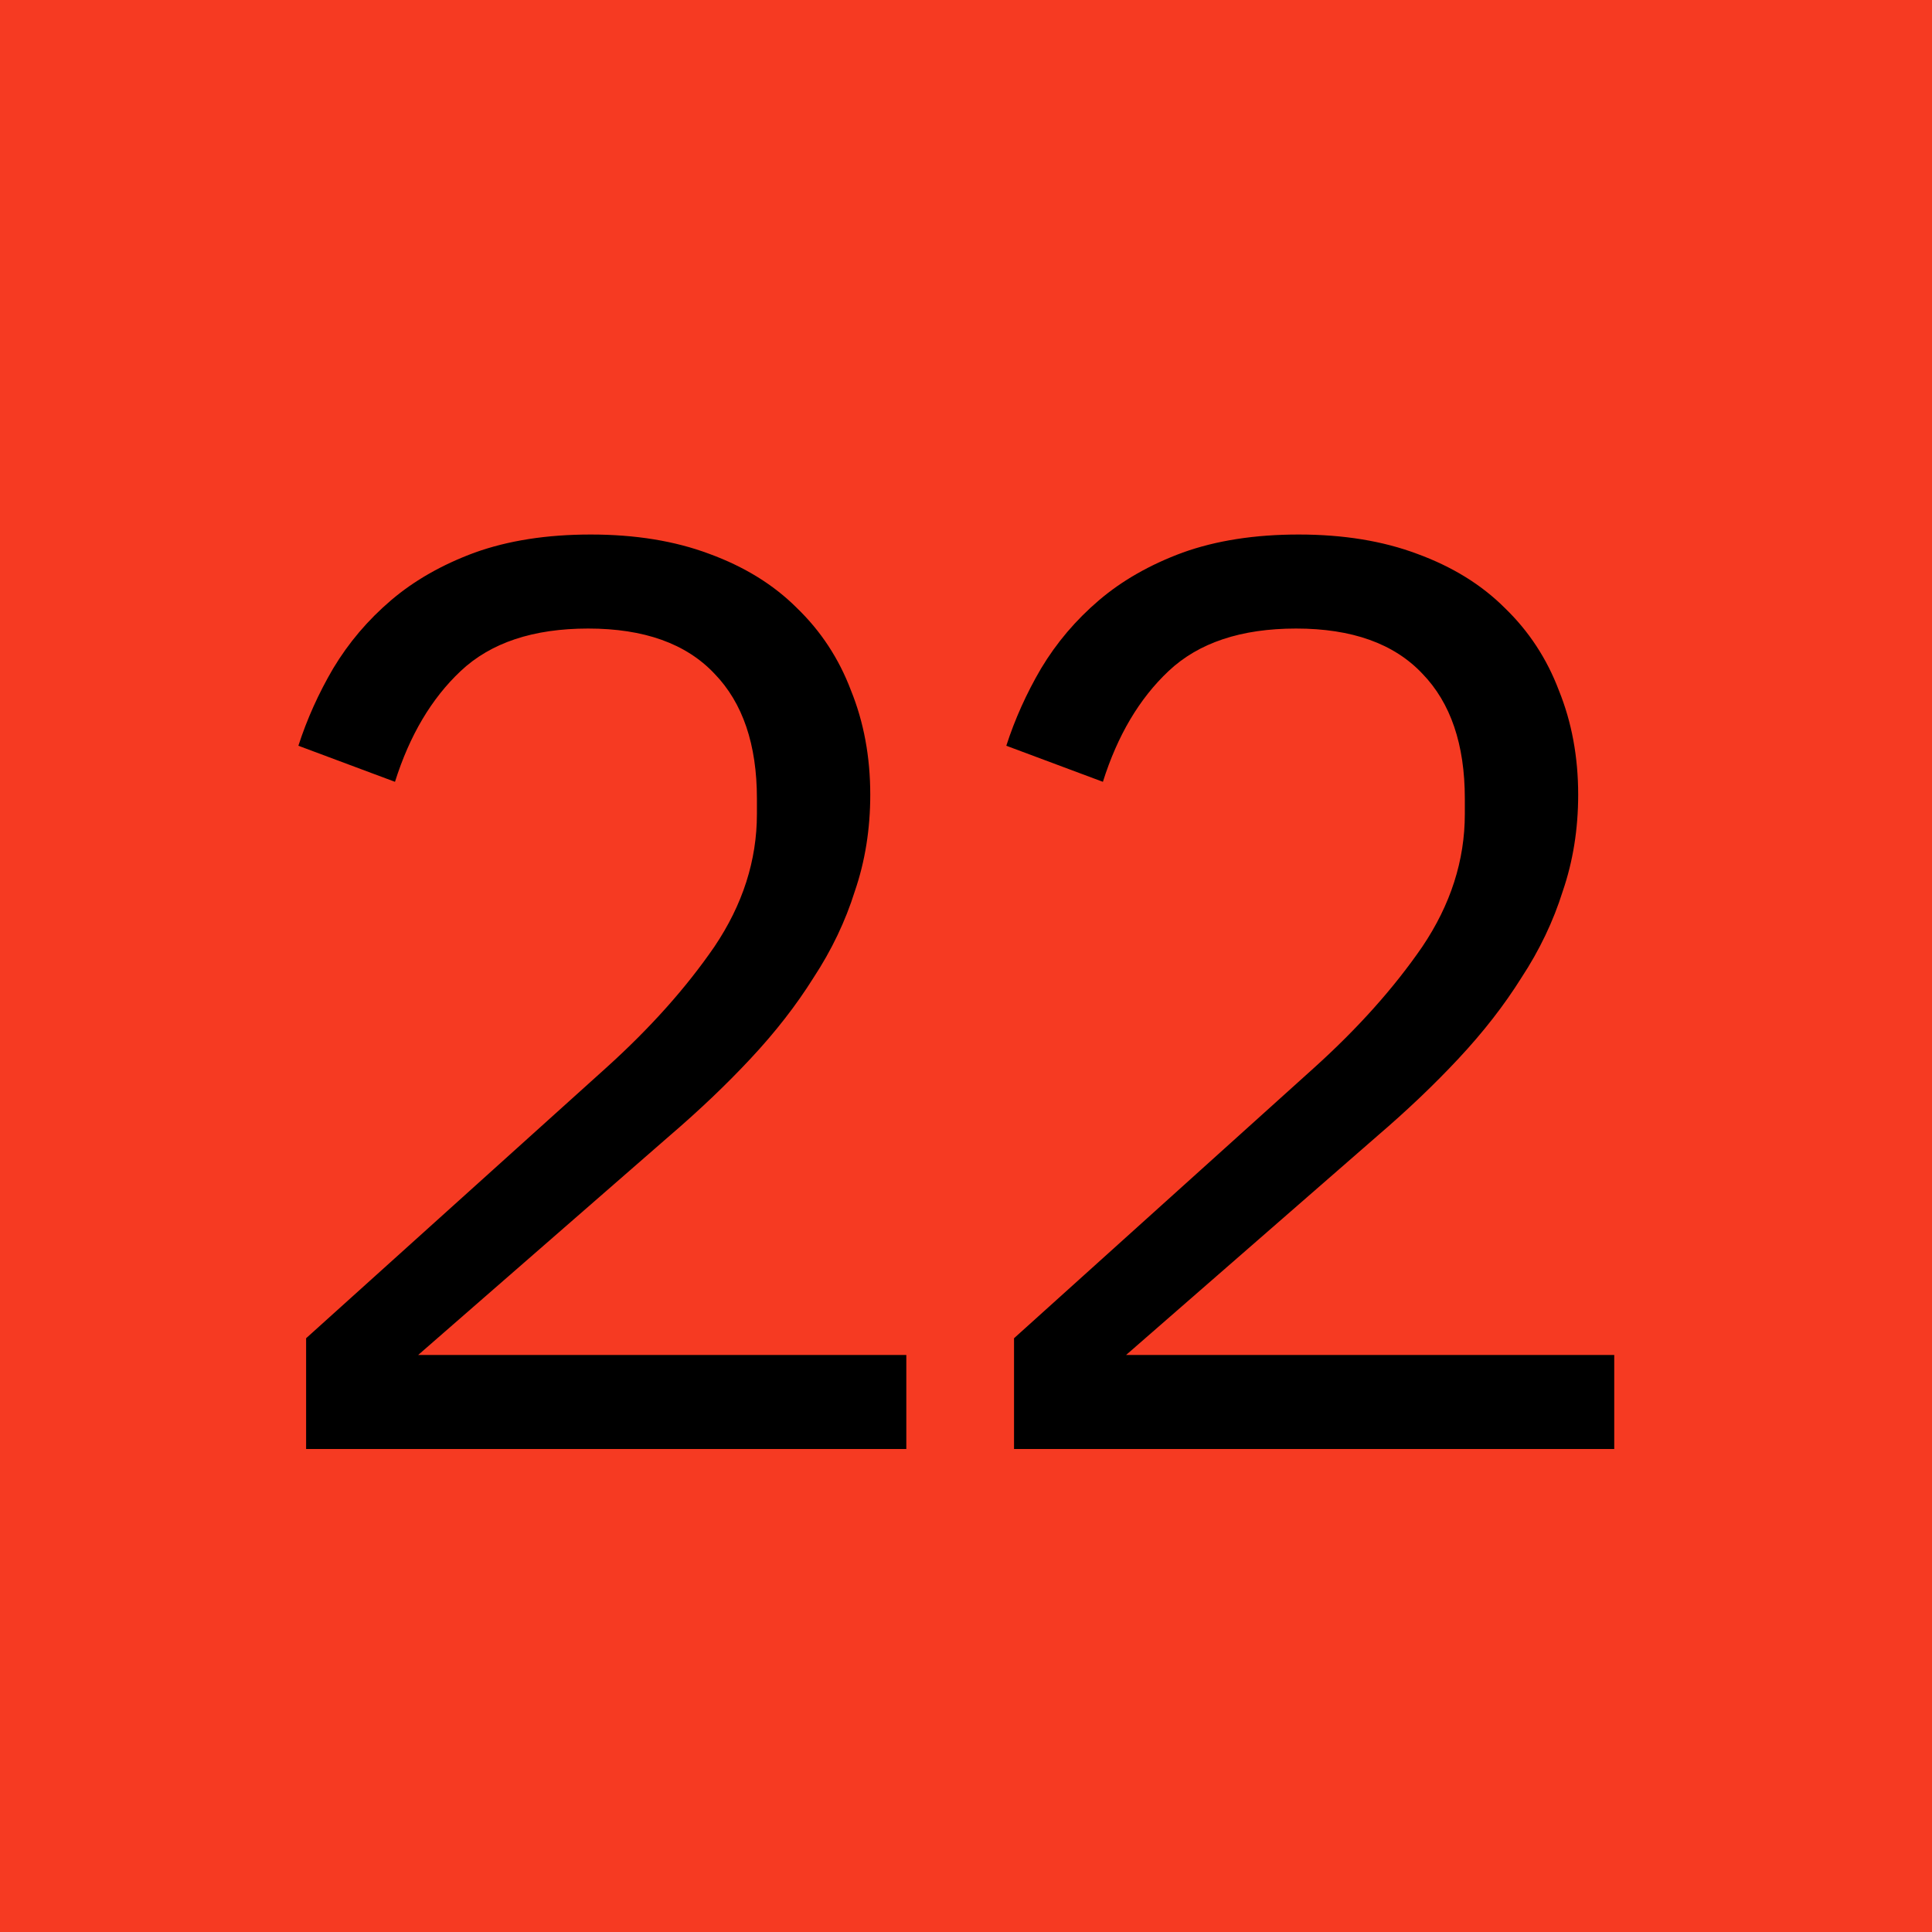 <svg width="36" height="36" viewBox="0 0 36 36" fill="none" xmlns="http://www.w3.org/2000/svg">
<rect width="36" height="36" fill="#F63A22"/>
<path d="M16.888 27H5.704V24.936L11.296 19.896C12.112 19.16 12.784 18.408 13.312 17.64C13.84 16.856 14.104 16.032 14.104 15.168V14.88C14.104 13.872 13.84 13.096 13.312 12.552C12.784 11.992 12 11.712 10.96 11.712C9.936 11.712 9.144 11.976 8.584 12.504C8.04 13.016 7.632 13.704 7.36 14.568L5.56 13.896C5.72 13.4 5.936 12.92 6.208 12.456C6.496 11.976 6.856 11.552 7.288 11.184C7.72 10.816 8.24 10.52 8.848 10.296C9.472 10.072 10.192 9.96 11.008 9.96C11.84 9.96 12.576 10.08 13.216 10.32C13.872 10.56 14.416 10.896 14.848 11.328C15.296 11.76 15.632 12.272 15.856 12.864C16.096 13.456 16.216 14.104 16.216 14.808C16.216 15.448 16.12 16.048 15.928 16.608C15.752 17.168 15.496 17.704 15.16 18.216C14.84 18.728 14.448 19.232 13.984 19.728C13.536 20.208 13.032 20.688 12.472 21.168L7.792 25.248H16.888V27ZM30.079 27H18.895V24.936L24.487 19.896C25.303 19.16 25.975 18.408 26.503 17.64C27.031 16.856 27.295 16.032 27.295 15.168V14.88C27.295 13.872 27.031 13.096 26.503 12.552C25.975 11.992 25.191 11.712 24.151 11.712C23.127 11.712 22.335 11.976 21.775 12.504C21.231 13.016 20.823 13.704 20.551 14.568L18.751 13.896C18.911 13.4 19.127 12.92 19.399 12.456C19.687 11.976 20.047 11.552 20.479 11.184C20.911 10.816 21.431 10.52 22.039 10.296C22.663 10.072 23.383 9.96 24.199 9.96C25.031 9.96 25.767 10.08 26.407 10.32C27.063 10.56 27.607 10.896 28.039 11.328C28.487 11.76 28.823 12.272 29.047 12.864C29.287 13.456 29.407 14.104 29.407 14.808C29.407 15.448 29.311 16.048 29.119 16.608C28.943 17.168 28.687 17.704 28.351 18.216C28.031 18.728 27.639 19.232 27.175 19.728C26.727 20.208 26.223 20.688 25.663 21.168L20.983 25.248H30.079V27Z" fill="black"/>
</svg>
